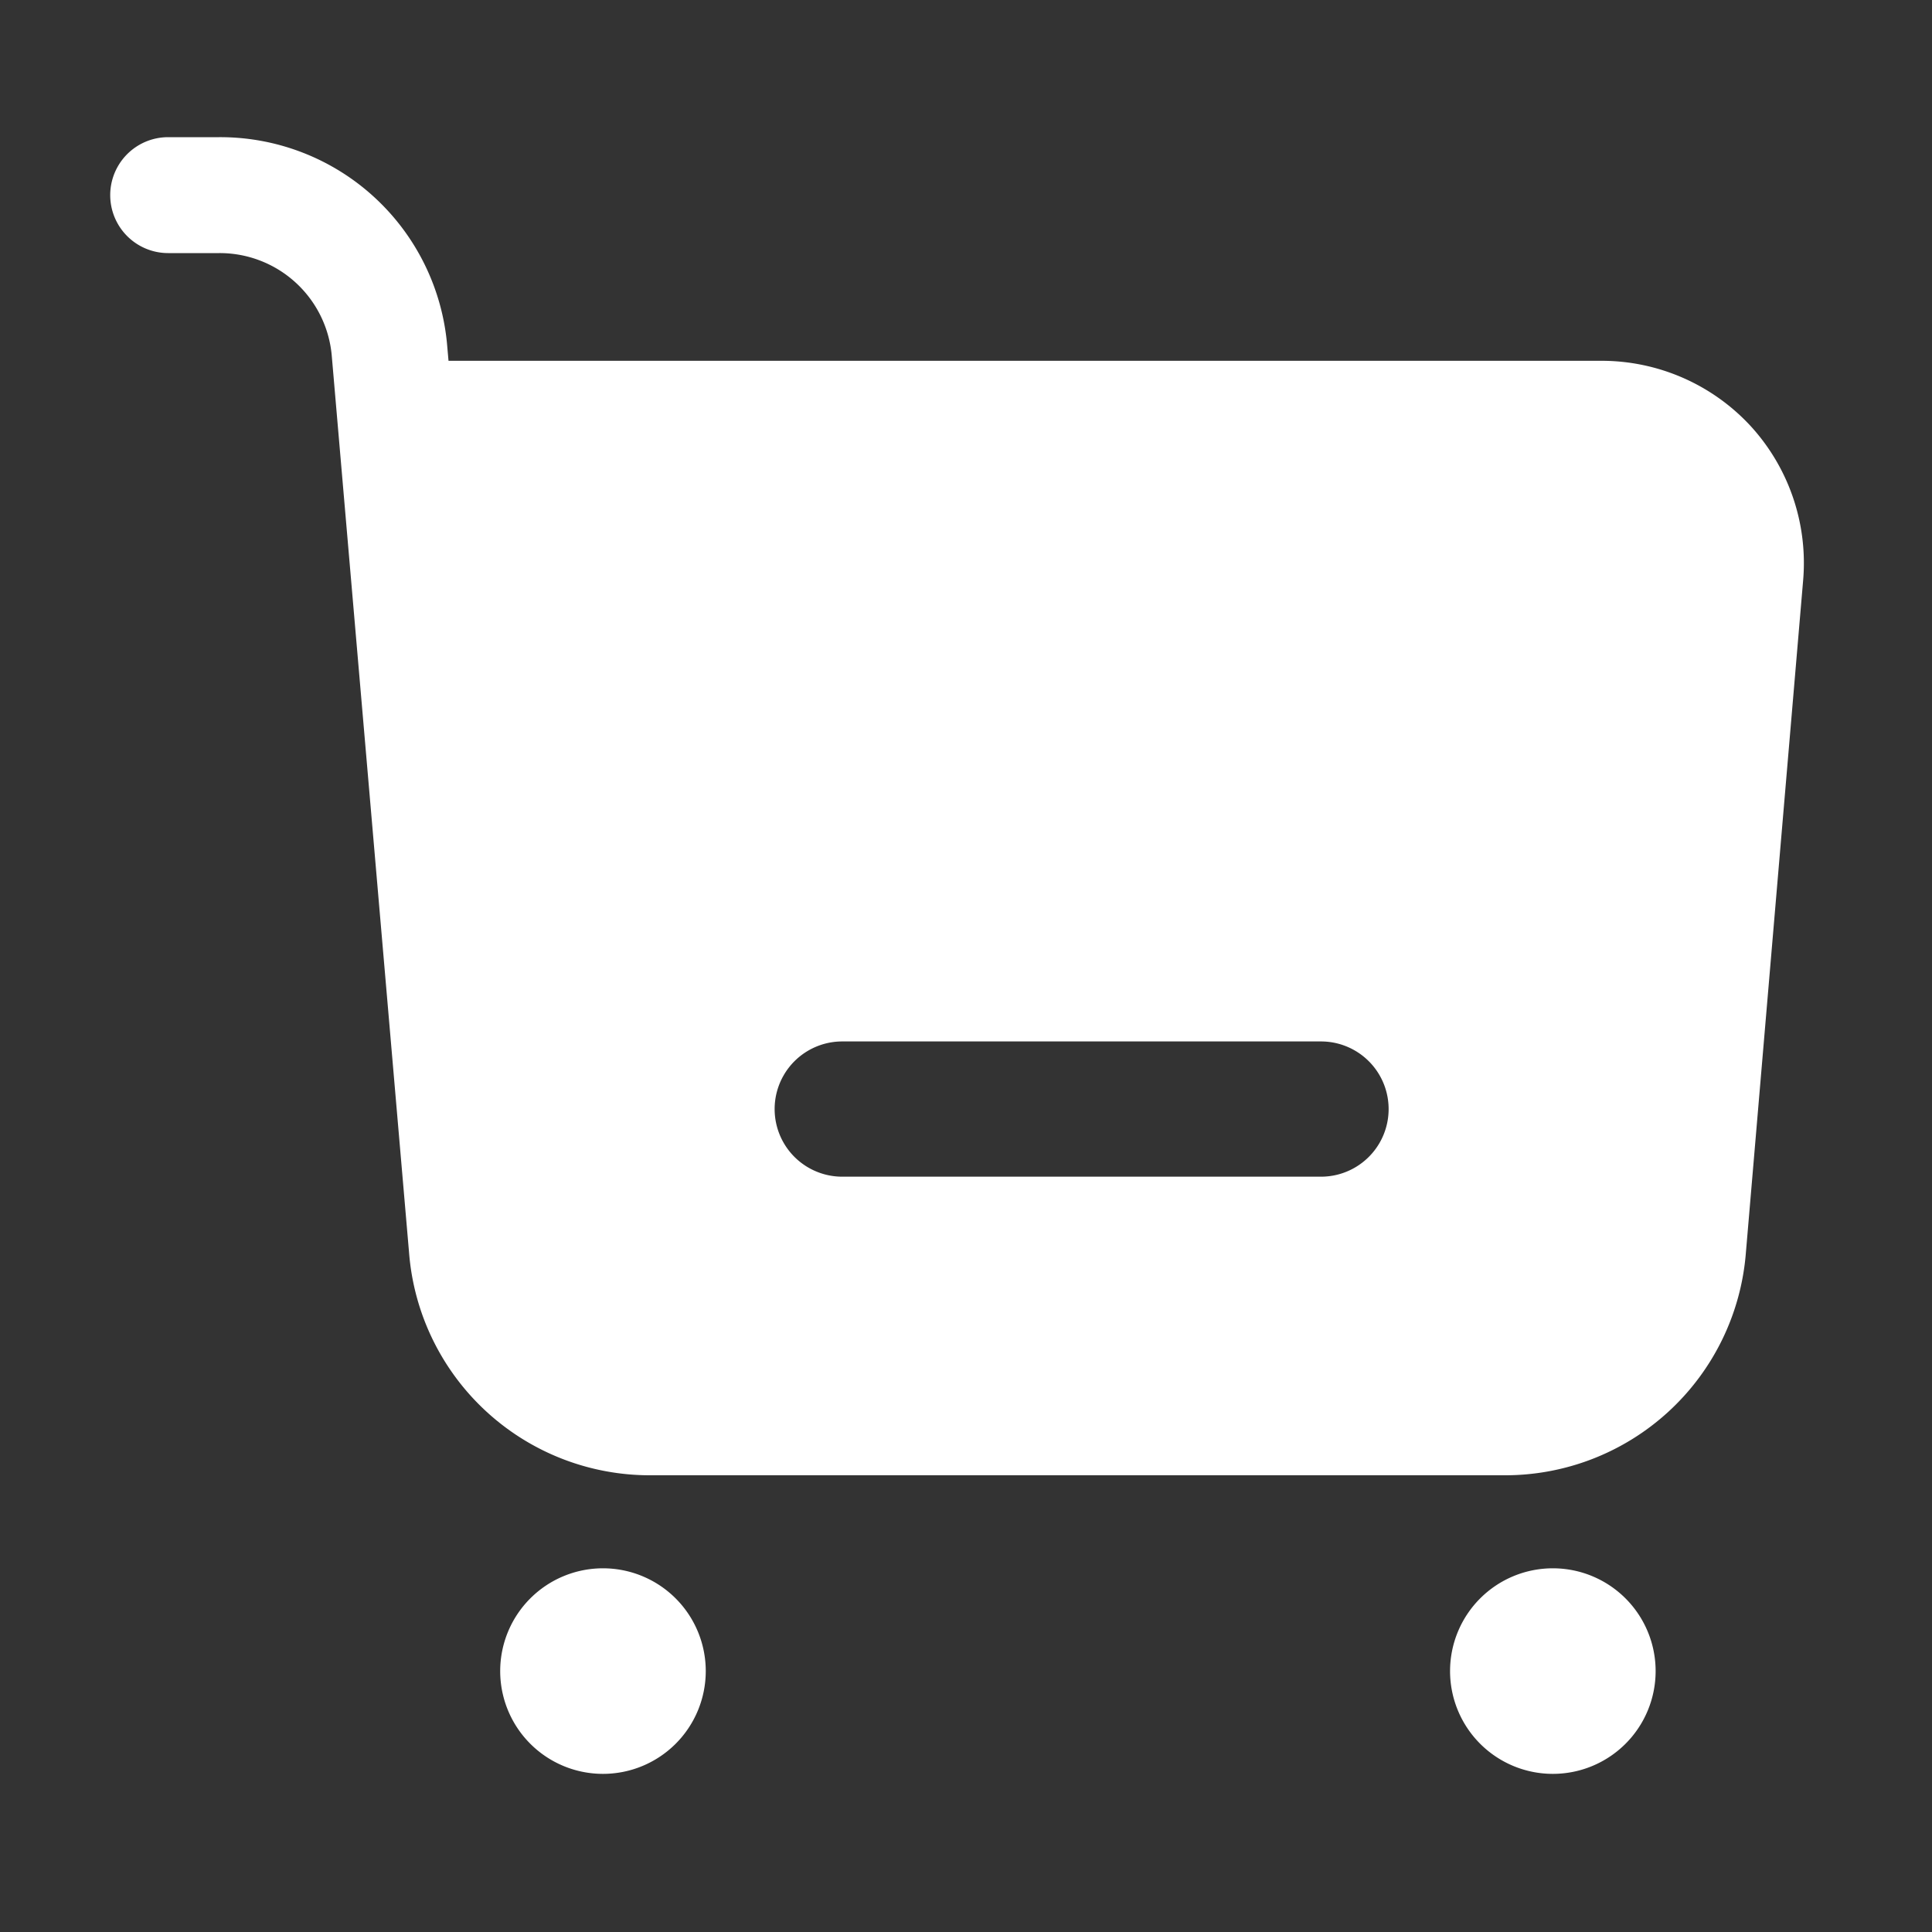 <?xml version="1.0" standalone="no"?><!DOCTYPE svg PUBLIC "-//W3C//DTD SVG 1.1//EN" "http://www.w3.org/Graphics/SVG/1.1/DTD/svg11.dtd"><svg t="1699006421633" class="icon" viewBox="0 0 1024 1024" version="1.1" xmlns="http://www.w3.org/2000/svg" p-id="8176" xmlns:xlink="http://www.w3.org/1999/xlink" width="200" height="200"><rect x="0" y="0" width="1024" height="1024" fill="#333333" stroke="none"/><path d="M927.949 225.894a107.52 107.52 0 0 0-78.899-34.662H237.722l-0.666-7.578A120.73 120.73 0 0 0 116.173 72.704h-27.034a30.72 30.72 0 0 0 0 61.44h27.034a59.597 59.597 0 0 1 59.699 54.784l40.96 475.238a128 128 0 0 0 128.358 117.76h451.789a128 128 0 0 0 128.358-117.76l30.362-356.557a107.52 107.52 0 0 0-27.75-81.715z m-227.789 397.773H446.413a35.84 35.84 0 0 1 0-71.68h253.747a35.84 35.84 0 0 1 0 71.68zM319.59 831.232A54.477 54.477 0 1 0 374.067 885.76a54.477 54.477 0 0 0-54.477-54.528zM823.04 831.232A54.477 54.477 0 1 0 877.517 885.76a54.477 54.477 0 0 0-54.477-54.528z" fill="#ffffff" p-id="8177"></path></svg>